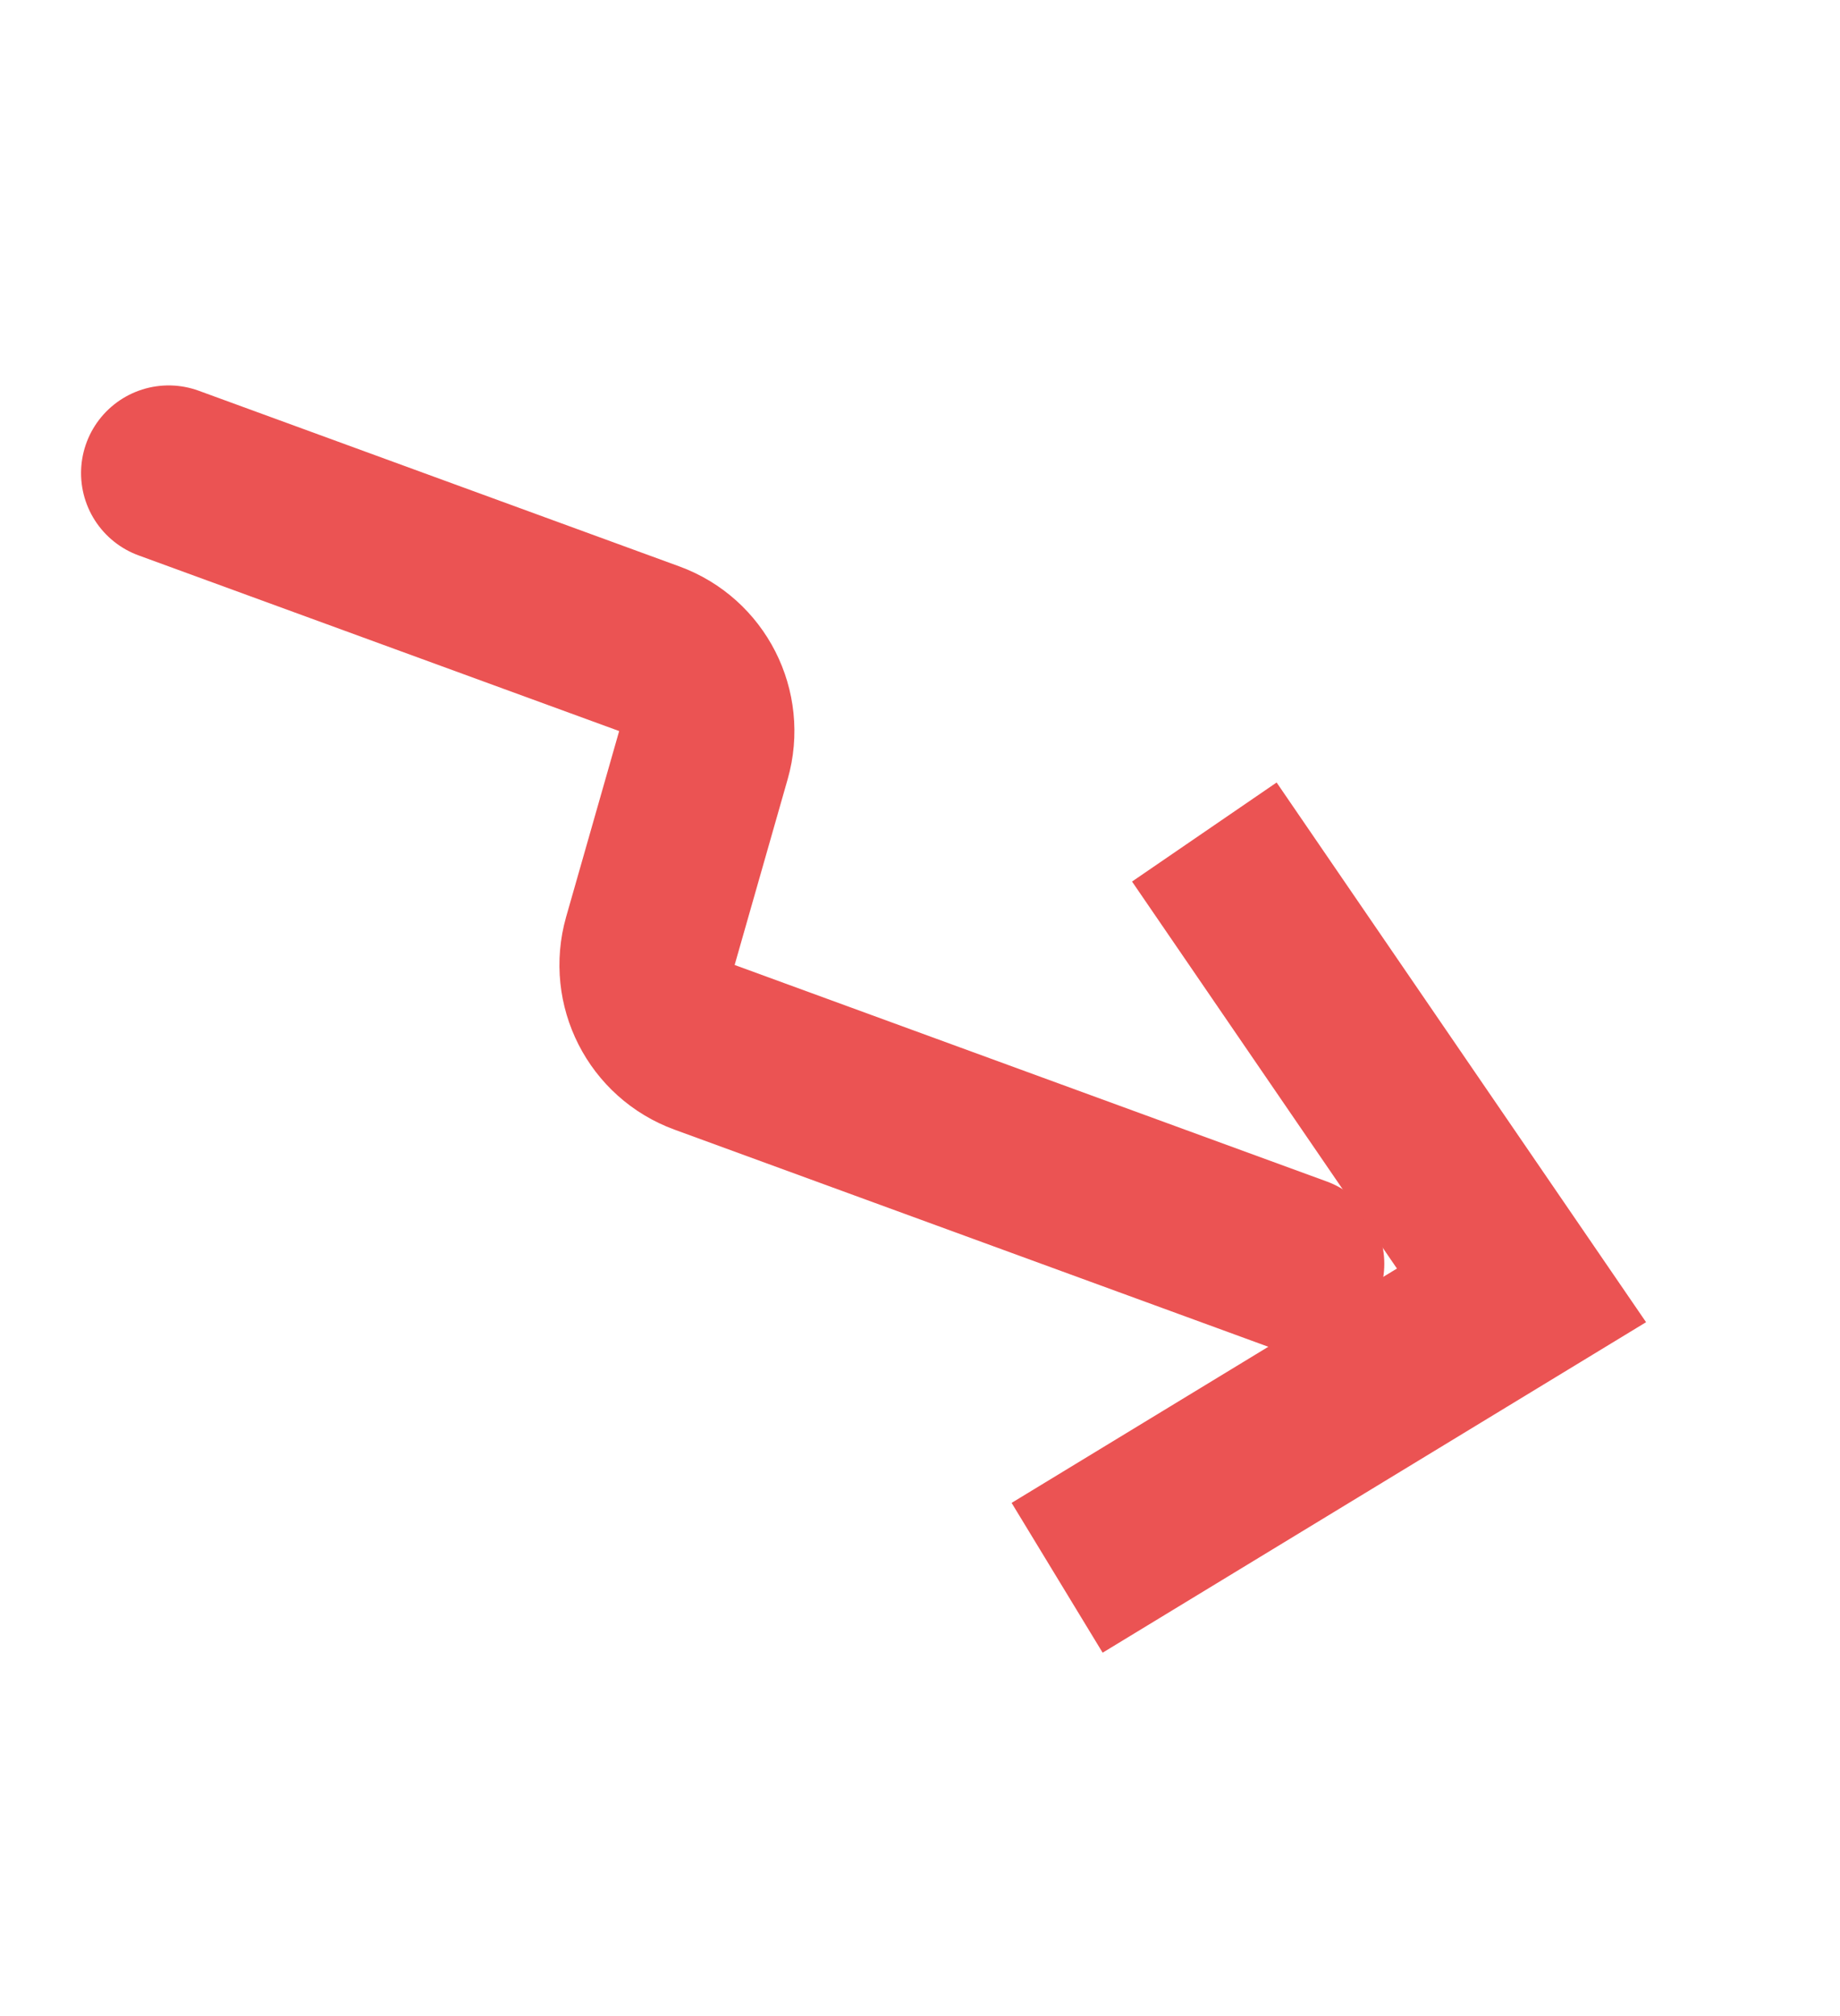 <svg width="21" height="23" viewBox="0 0 21 23" fill="none" xmlns="http://www.w3.org/2000/svg">
<path d="M14.799 14.418L8.041 11.948C7.549 11.768 7.28 11.239 7.423 10.734L8.028 8.615C8.172 8.111 7.903 7.581 7.41 7.401L1.925 5.397" stroke="#EB5353" stroke-width="2" stroke-linecap="round" stroke-linejoin="round"/>
<path d="M13.745 9.492L17.365 14.778L12.065 18" stroke="#EB5353" stroke-width="2"/>
</svg>
